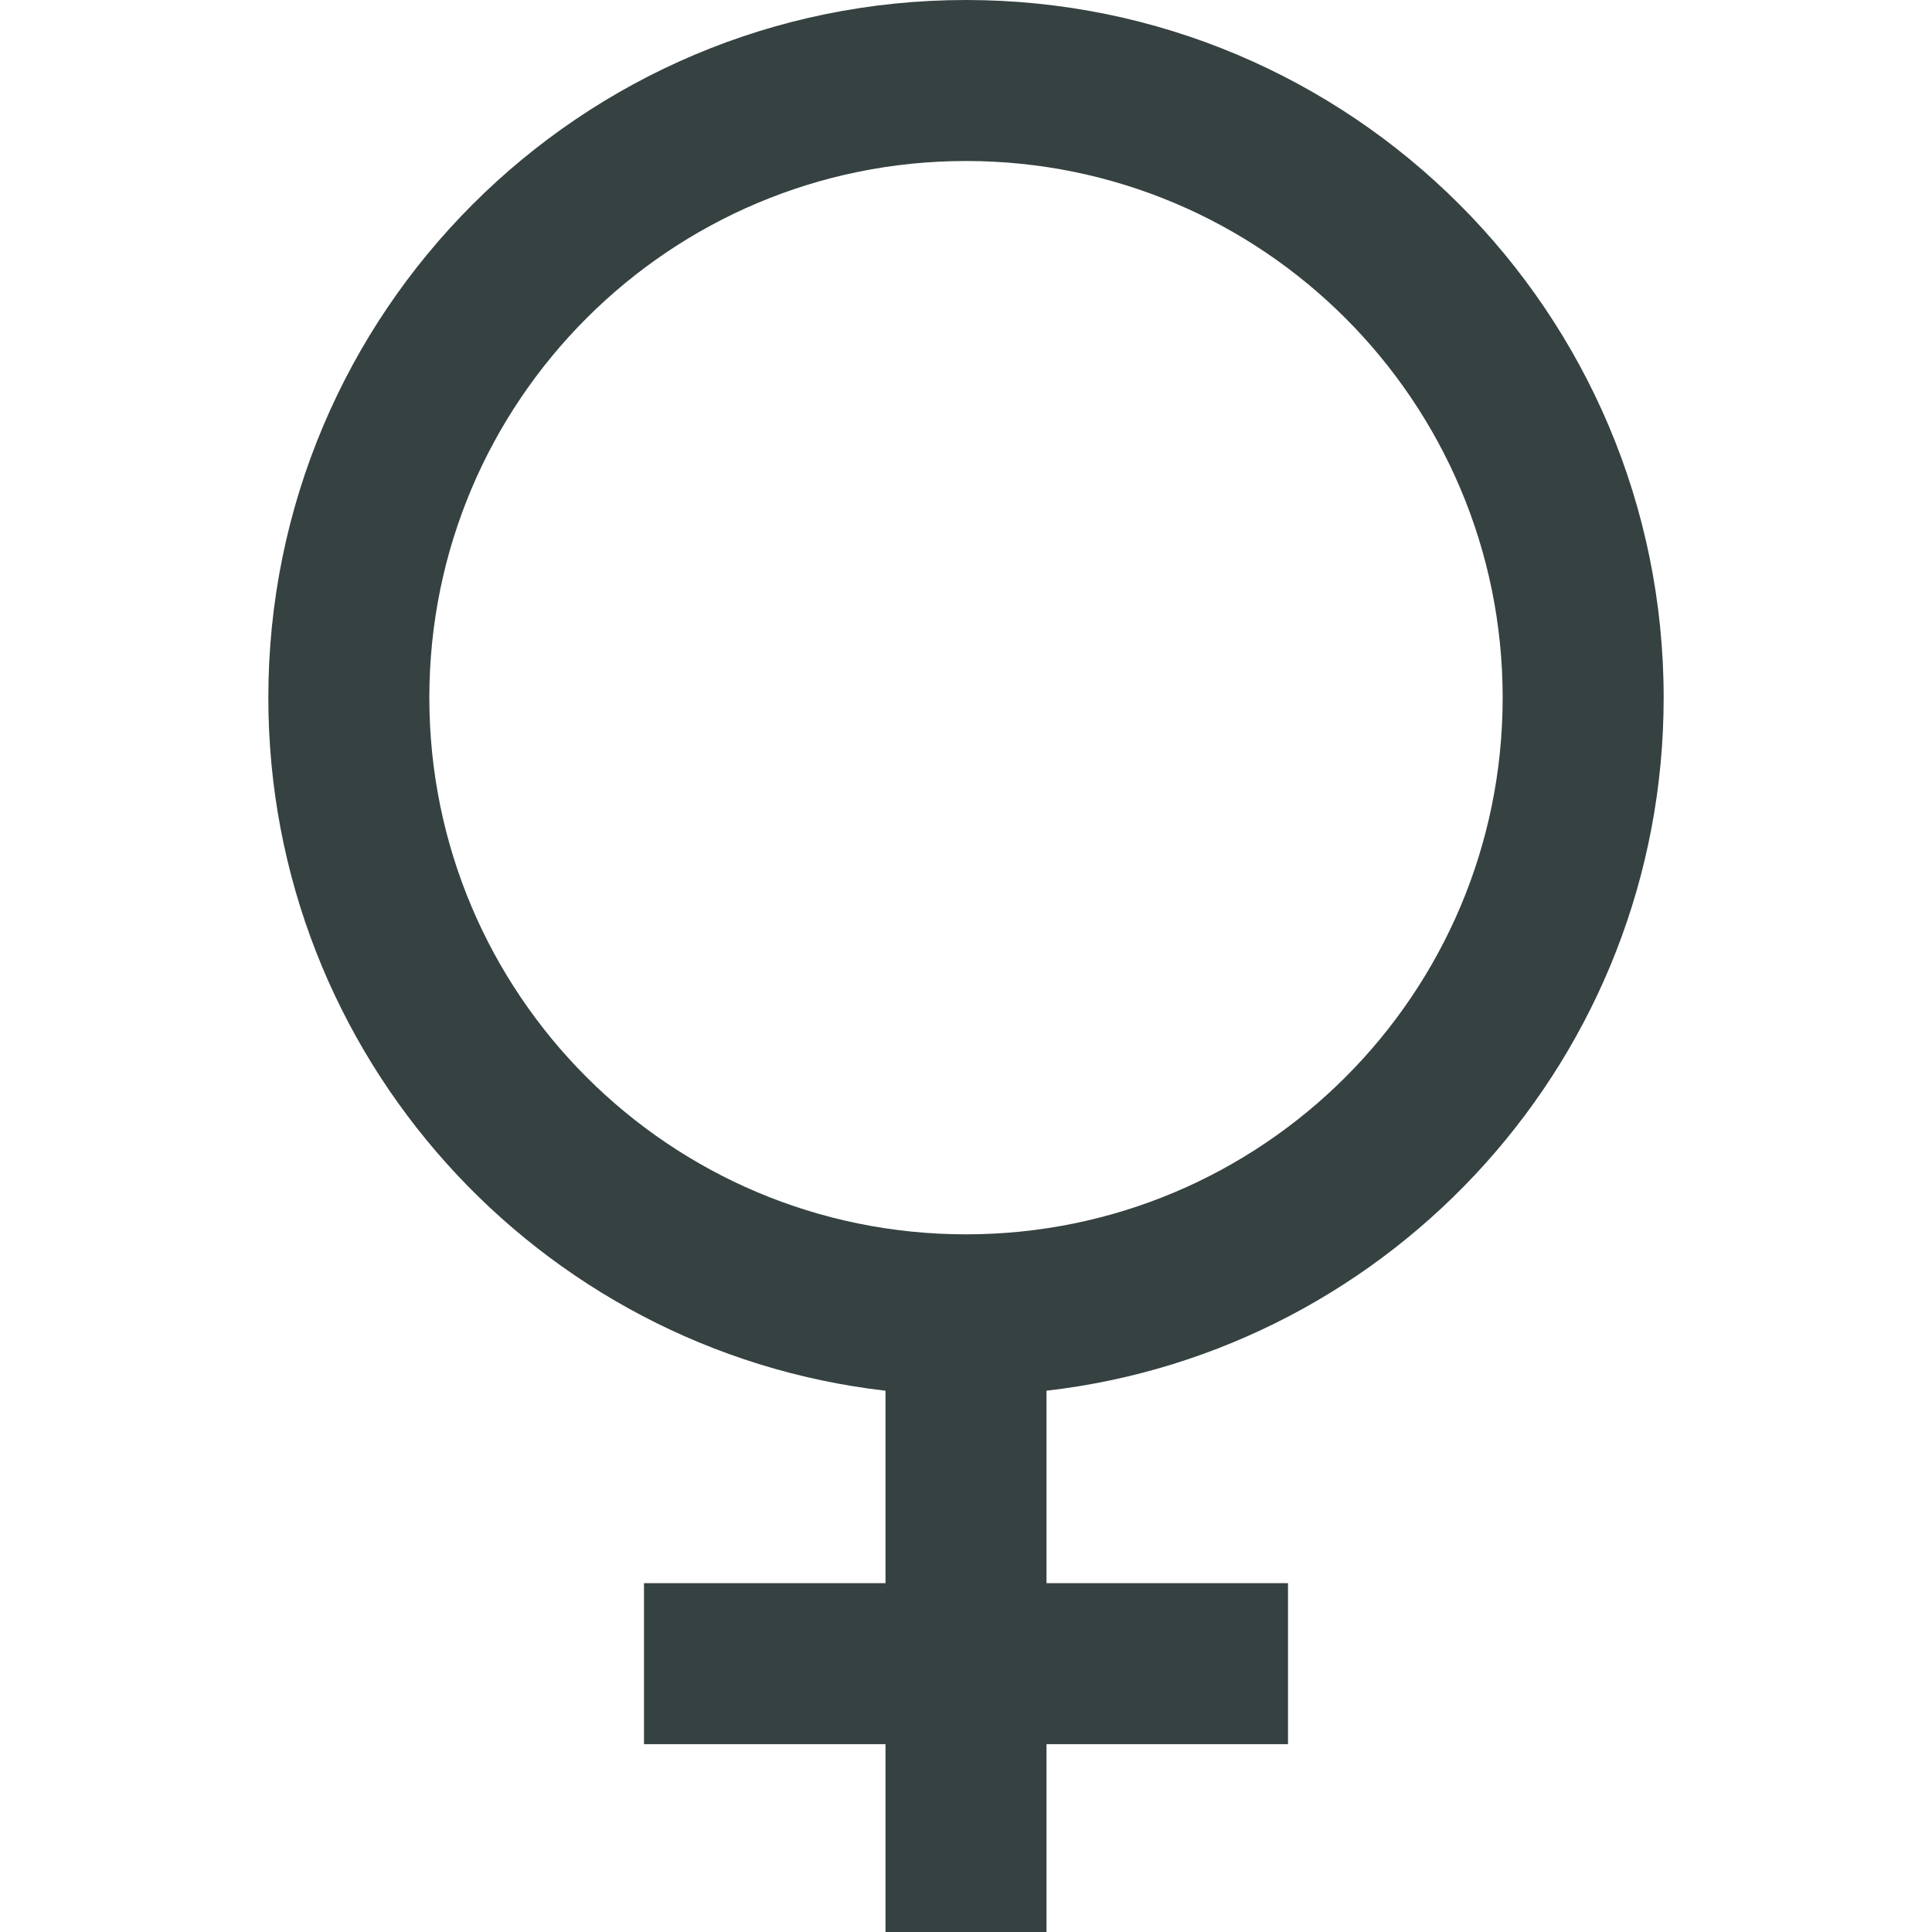 <svg width="18" height="18" viewBox="0 0 18 18" fill="none" xmlns="http://www.w3.org/2000/svg">
<path fill-rule="evenodd" clip-rule="evenodd" d="M15.5 6.5C15.5 9.836 12.987 12.585 9.75 12.957V14.75H12V16.25H9.75V18H8.25V16.25H6V14.75H8.25V12.957C5.013 12.585 2.5 9.836 2.5 6.5C2.5 2.91 5.41 0 9 0C12.59 0 15.5 2.91 15.5 6.5ZM9 11.5C11.761 11.5 14 9.261 14 6.5C14 3.739 11.761 1.5 9 1.5C6.239 1.5 4 3.739 4 6.5C4 9.261 6.239 11.5 9 11.5Z" fill="#364141"/>
</svg>
